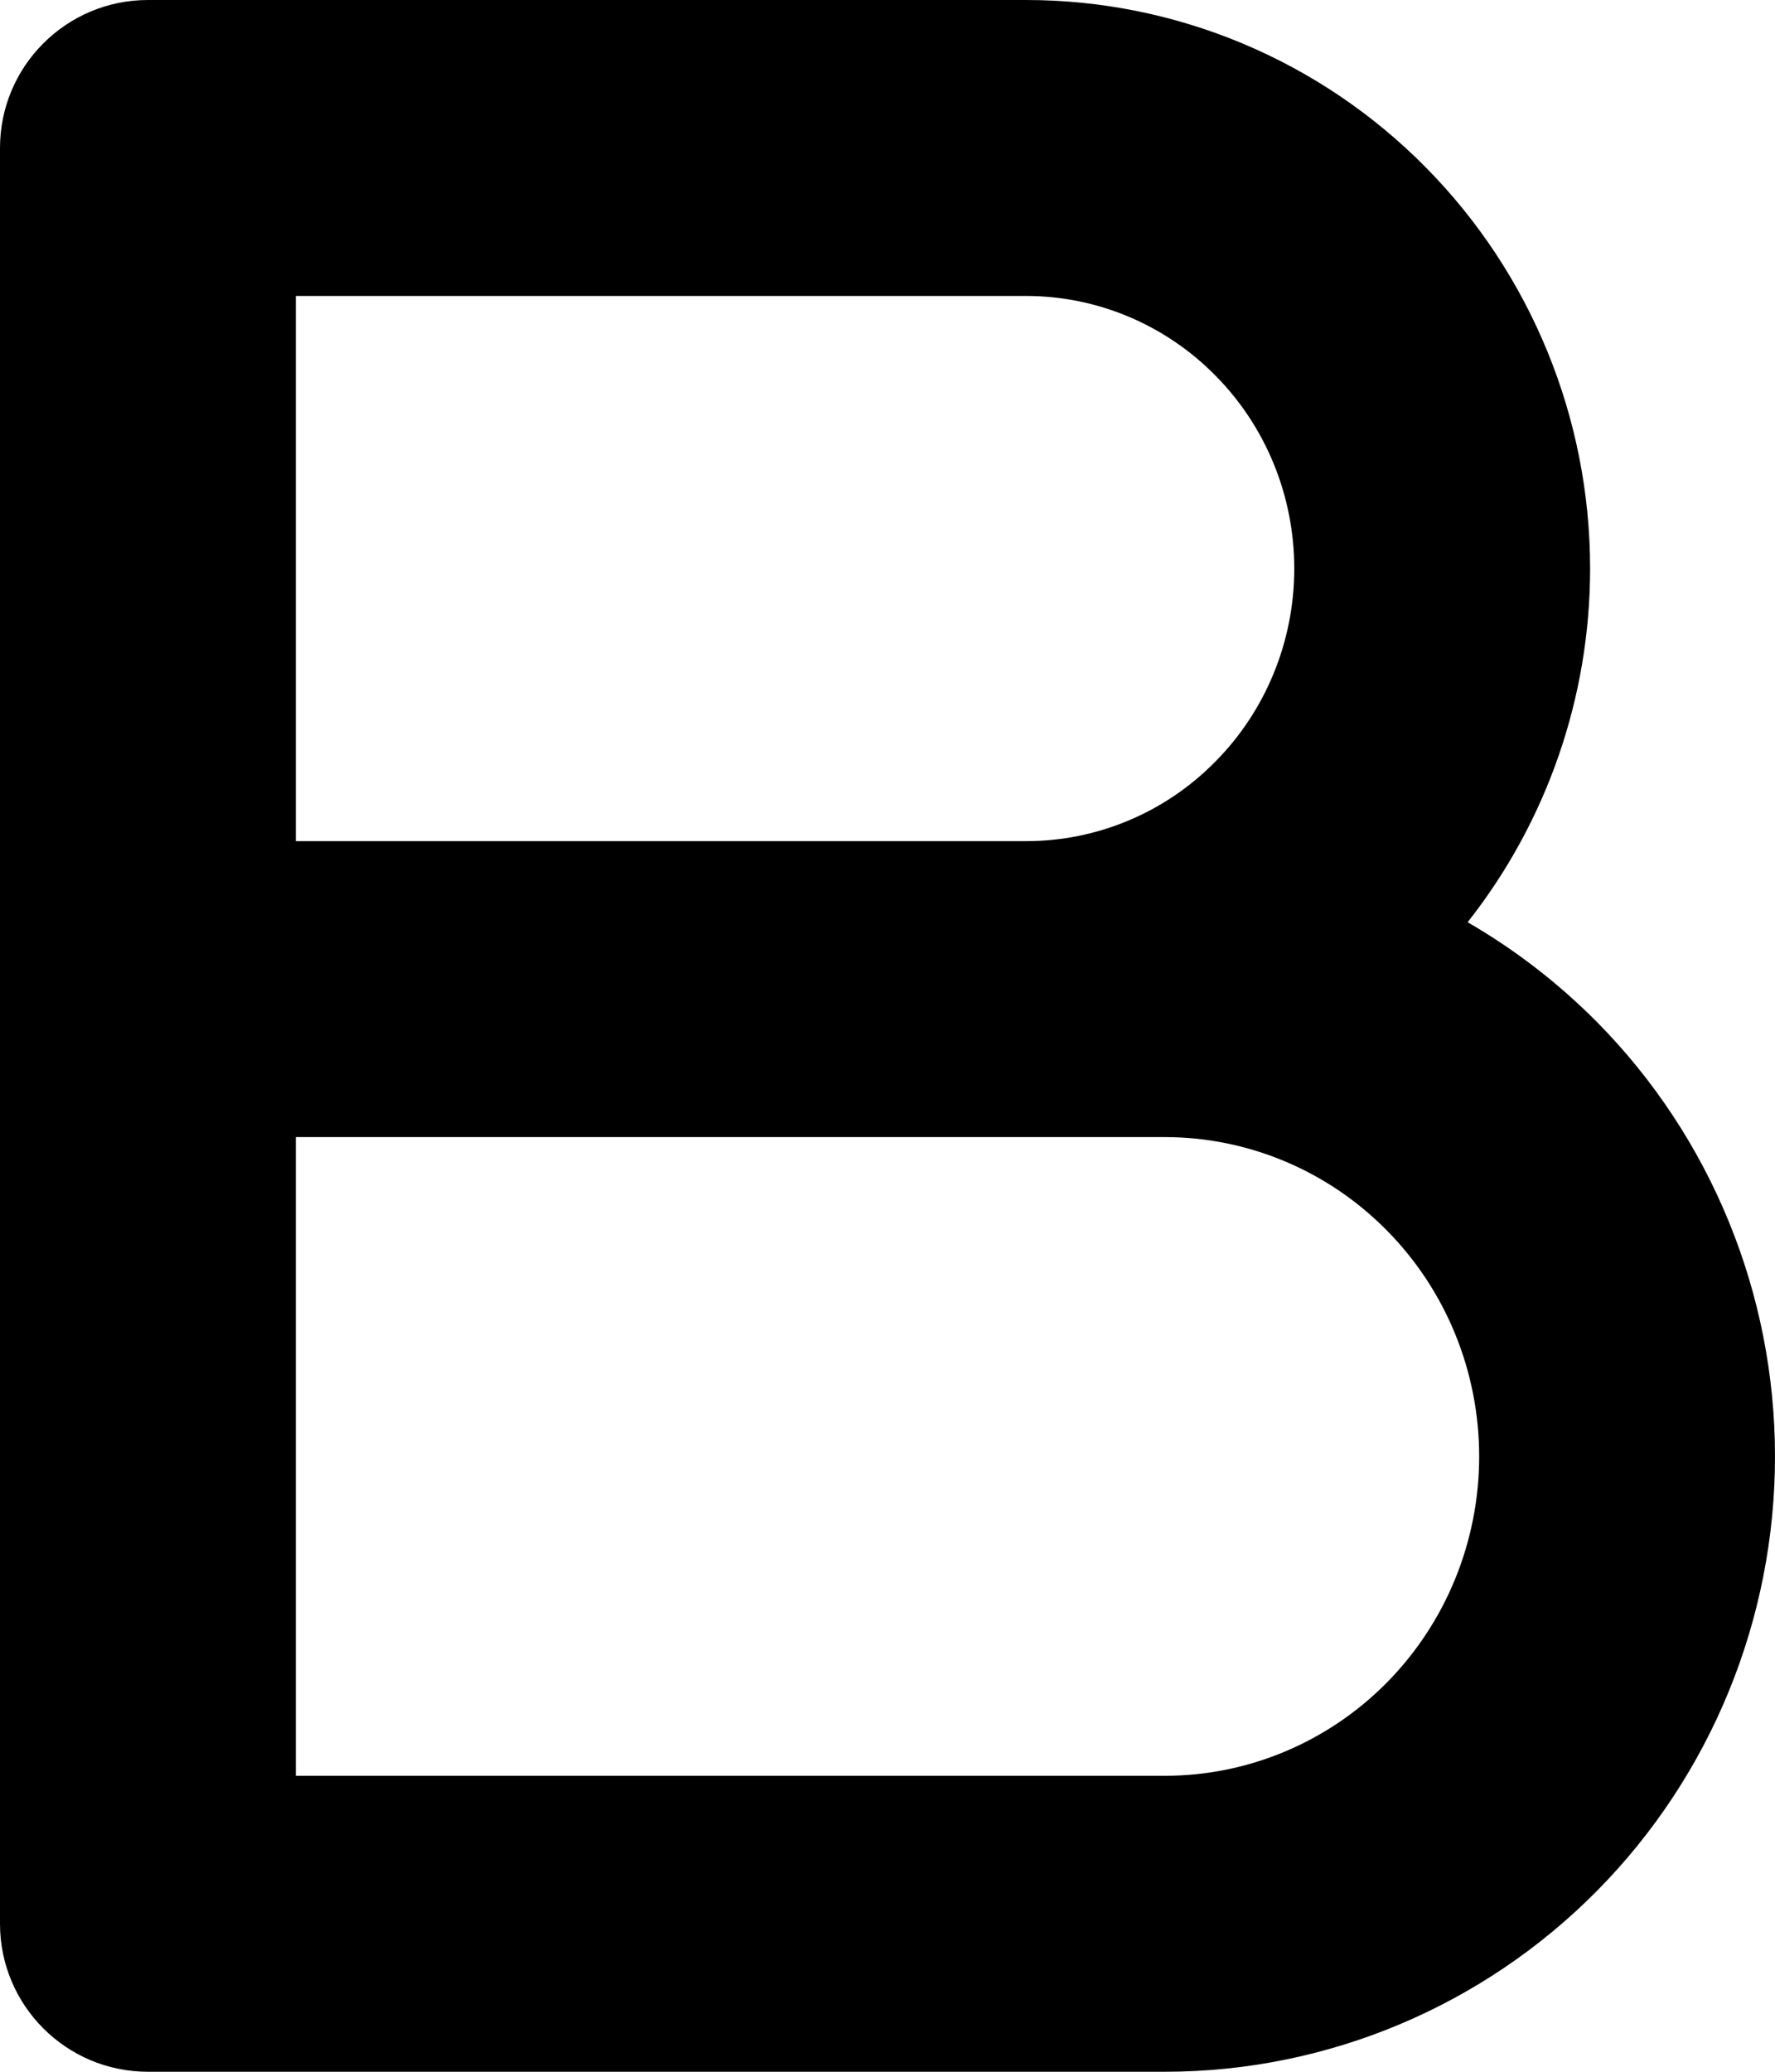 <svg width="12" height="14" viewBox="0 0 12 14"  xmlns="http://www.w3.org/2000/svg">
<path fill-rule="evenodd" clip-rule="evenodd" d="M0 1C0 0.448 0.448 0 1 0H6.938C7.952 0 8.923 0.407 9.637 1.129C10.351 1.85 10.75 2.826 10.75 3.842C10.75 4.713 10.456 5.555 9.922 6.232C10.239 6.415 10.533 6.641 10.796 6.906C11.568 7.686 12 8.743 12 9.842C12 10.941 11.568 11.998 10.796 12.778C10.023 13.559 8.972 14 7.875 14H1C0.448 14 0 13.552 0 13V1ZM2 7.684V12H7.875C8.435 12 8.975 11.775 9.374 11.372C9.774 10.968 10 10.418 10 9.842C10 9.266 9.774 8.716 9.374 8.313C8.975 7.909 8.435 7.684 7.875 7.684H2ZM6.938 5.684H2V2H6.938C7.415 2 7.875 2.192 8.215 2.536C8.557 2.88 8.75 3.35 8.75 3.842C8.75 4.334 8.557 4.804 8.215 5.148C7.875 5.493 7.415 5.684 6.938 5.684Z" />
</svg>
